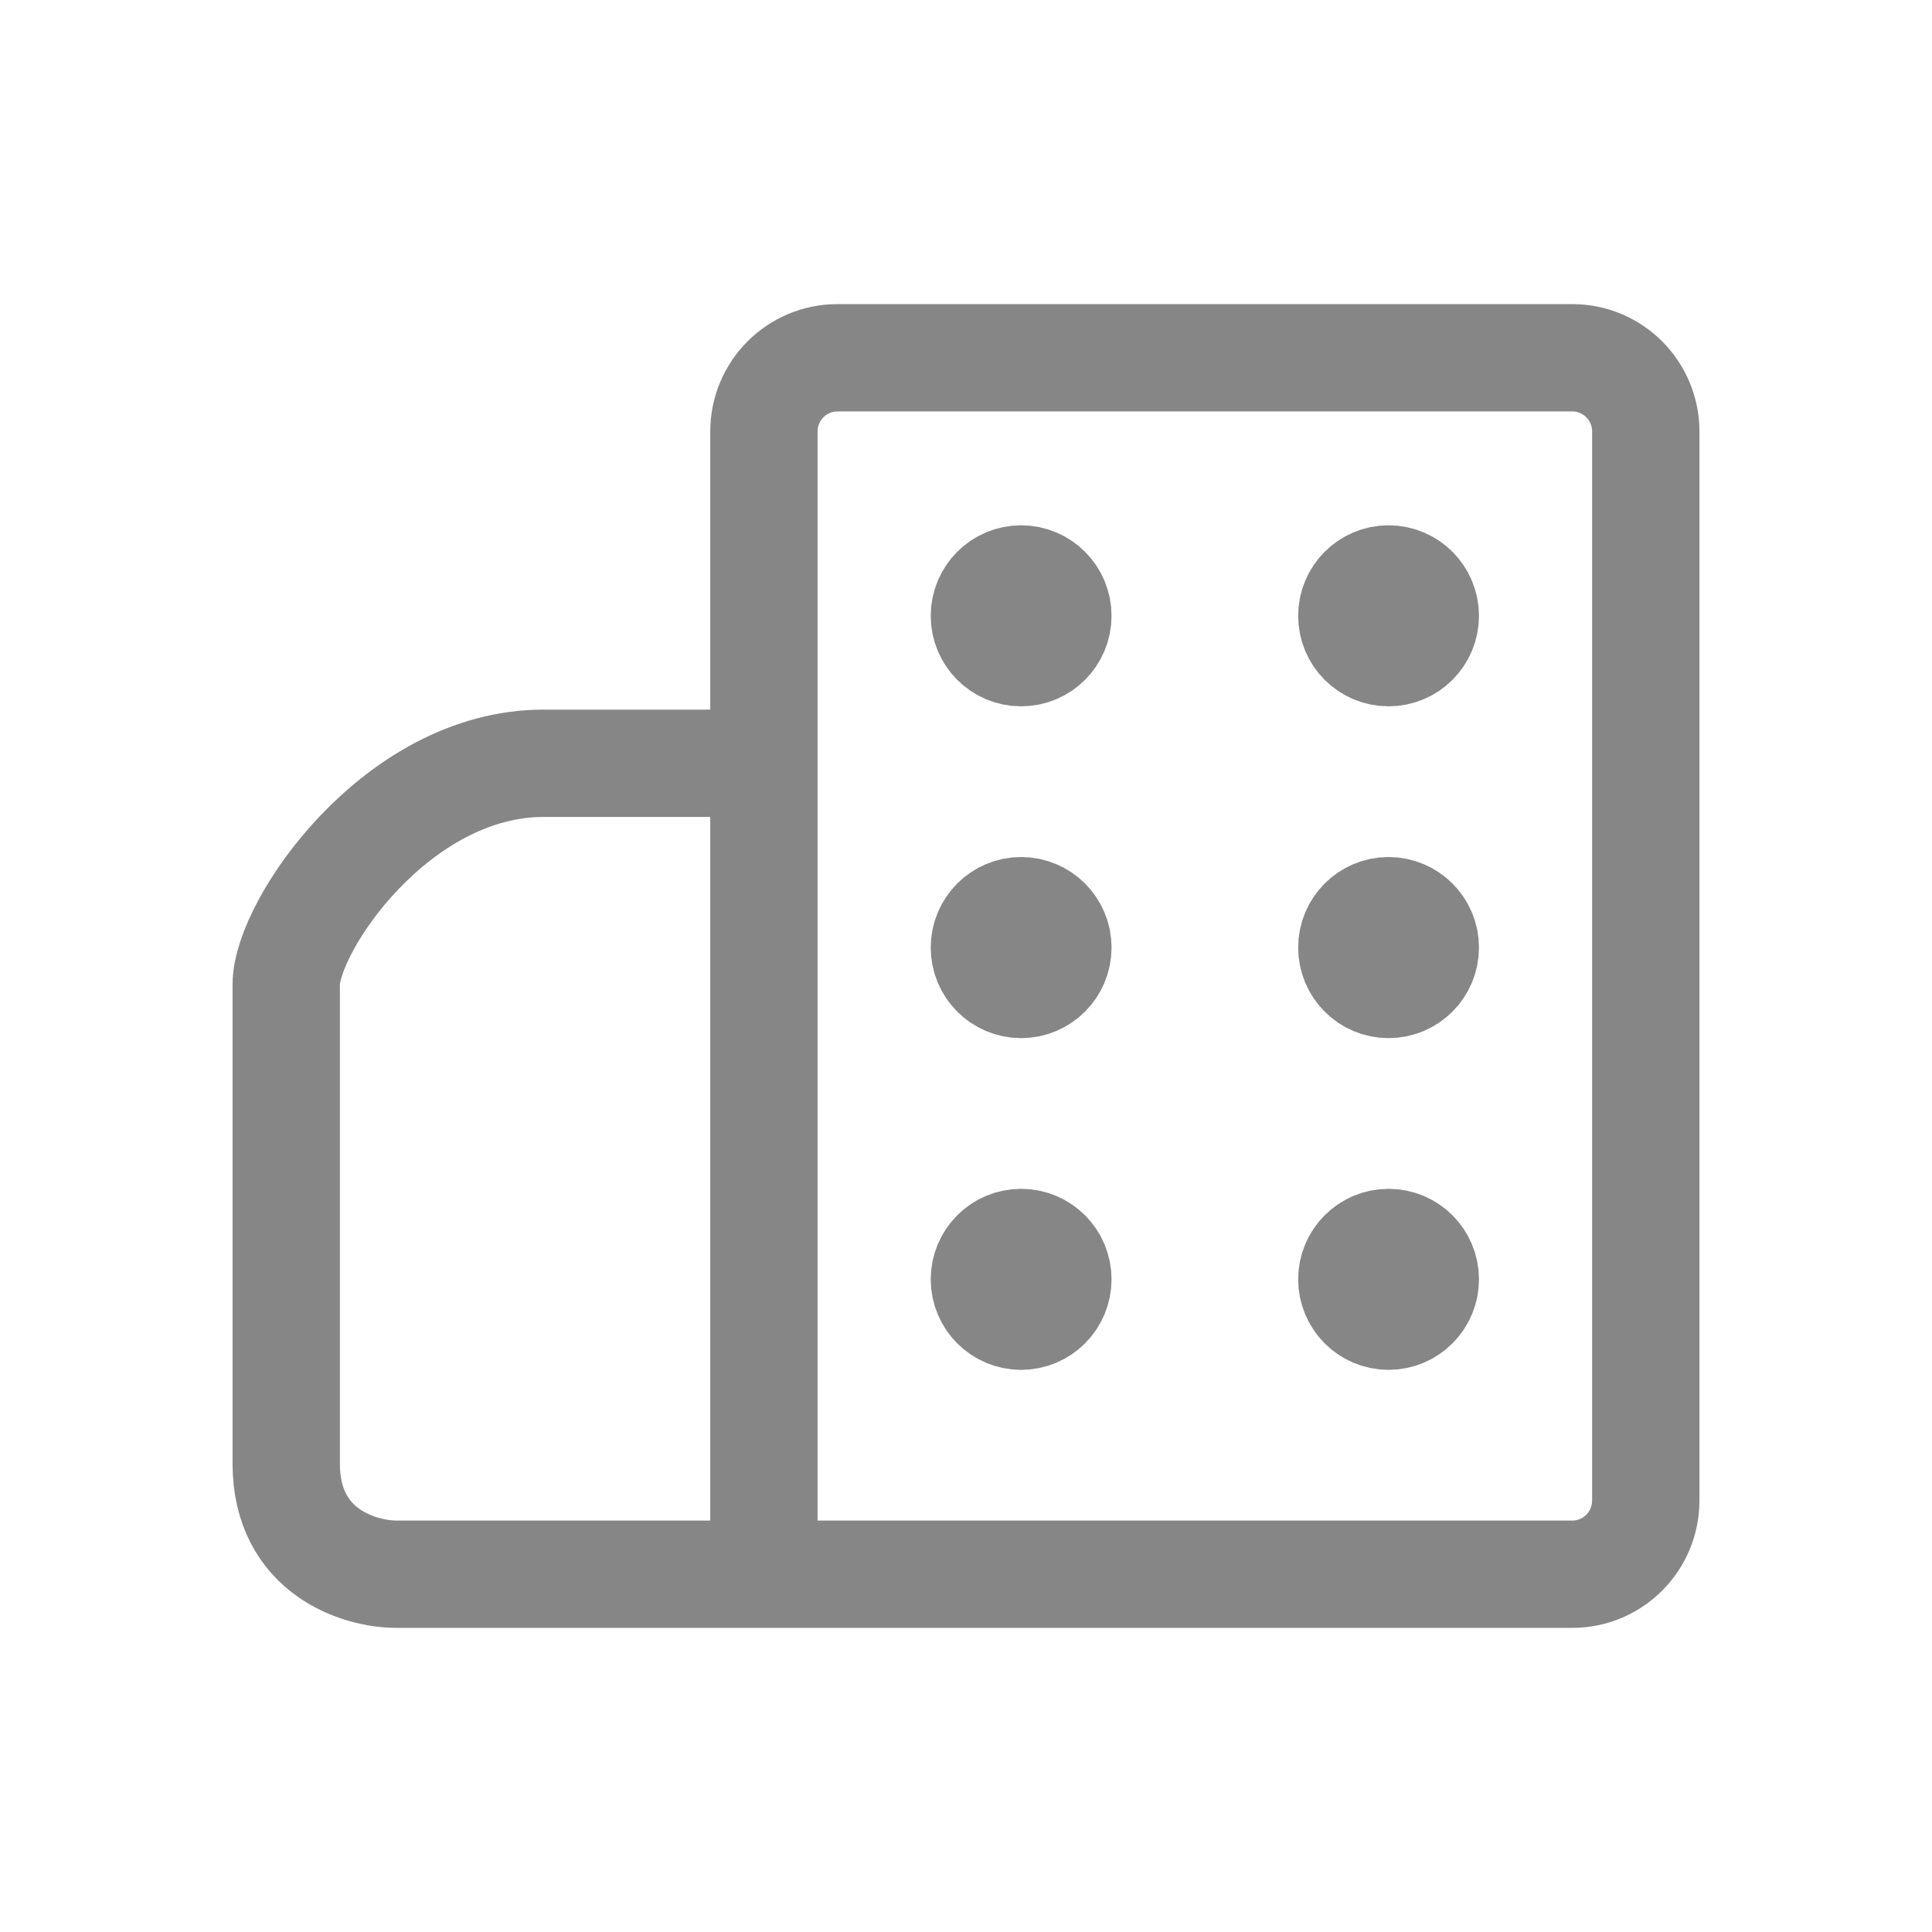 <svg width="27" height="27" viewBox="0 0 27 27" fill="none" xmlns="http://www.w3.org/2000/svg">
<path d="M19.405 18.394C19.122 18.394 18.892 18.163 18.892 17.879C18.892 17.594 19.122 17.364 19.405 17.364C19.689 17.364 19.919 17.594 19.919 17.879C19.919 18.163 19.689 18.394 19.405 18.394Z" fill="#868686"/>
<path d="M14.27 18.394C13.987 18.394 13.757 18.163 13.757 17.879C13.757 17.594 13.987 17.364 14.27 17.364C14.554 17.364 14.784 17.594 14.784 17.879C14.784 18.163 14.554 18.394 14.27 18.394Z" fill="#868686"/>
<path d="M14.27 13.758C13.987 13.758 13.757 13.527 13.757 13.242C13.757 12.958 13.987 12.727 14.27 12.727C14.554 12.727 14.784 12.958 14.784 13.242C14.784 13.527 14.554 13.758 14.27 13.758Z" fill="#868686"/>
<path d="M19.405 12.727C19.689 12.727 19.919 12.958 19.919 13.242C19.919 13.527 19.689 13.758 19.405 13.758C19.122 13.758 18.892 13.527 18.892 13.242C18.892 12.958 19.122 12.727 19.405 12.727Z" fill="#868686"/>
<path d="M19.405 9.121C19.122 9.121 18.892 8.891 18.892 8.606C18.892 8.322 19.122 8.091 19.405 8.091C19.689 8.091 19.919 8.322 19.919 8.606C19.919 8.891 19.689 9.121 19.405 9.121Z" fill="#868686"/>
<path d="M14.27 8.091C13.987 8.091 13.757 8.322 13.757 8.606C13.757 8.891 13.987 9.121 14.27 9.121C14.554 9.121 14.784 8.891 14.784 8.606C14.784 8.322 14.554 8.091 14.27 8.091Z" fill="#868686"/>
<path d="M10.676 22H21.973C22.54 22 23 21.539 23 20.97V6.03C23 5.461 22.54 5 21.973 5H11.703C11.136 5 10.676 5.461 10.676 6.03V10.667M10.676 22H5.541C5.027 22 4 21.691 4 20.454C4 19.218 4 15.475 4 13.758C4 12.946 5.541 10.667 7.595 10.667C9.649 10.667 10.505 10.667 10.676 10.667M10.676 22V10.667M19.405 18.394C19.122 18.394 18.892 18.163 18.892 17.879C18.892 17.594 19.122 17.364 19.405 17.364C19.689 17.364 19.919 17.594 19.919 17.879C19.919 18.163 19.689 18.394 19.405 18.394ZM14.27 18.394C13.987 18.394 13.757 18.163 13.757 17.879C13.757 17.594 13.987 17.364 14.27 17.364C14.554 17.364 14.784 17.594 14.784 17.879C14.784 18.163 14.554 18.394 14.27 18.394ZM19.405 12.727C19.689 12.727 19.919 12.958 19.919 13.242C19.919 13.527 19.689 13.758 19.405 13.758C19.122 13.758 18.892 13.527 18.892 13.242C18.892 12.958 19.122 12.727 19.405 12.727ZM14.27 13.758C13.987 13.758 13.757 13.527 13.757 13.242C13.757 12.958 13.987 12.727 14.27 12.727C14.554 12.727 14.784 12.958 14.784 13.242C14.784 13.527 14.554 13.758 14.27 13.758ZM19.405 9.121C19.122 9.121 18.892 8.891 18.892 8.606C18.892 8.322 19.122 8.091 19.405 8.091C19.689 8.091 19.919 8.322 19.919 8.606C19.919 8.891 19.689 9.121 19.405 9.121ZM14.27 8.091C13.987 8.091 13.757 8.322 13.757 8.606C13.757 8.891 13.987 9.121 14.27 9.121C14.554 9.121 14.784 8.891 14.784 8.606C14.784 8.322 14.554 8.091 14.27 8.091Z" stroke="#868686" stroke-width="1.5"/>
</svg>
